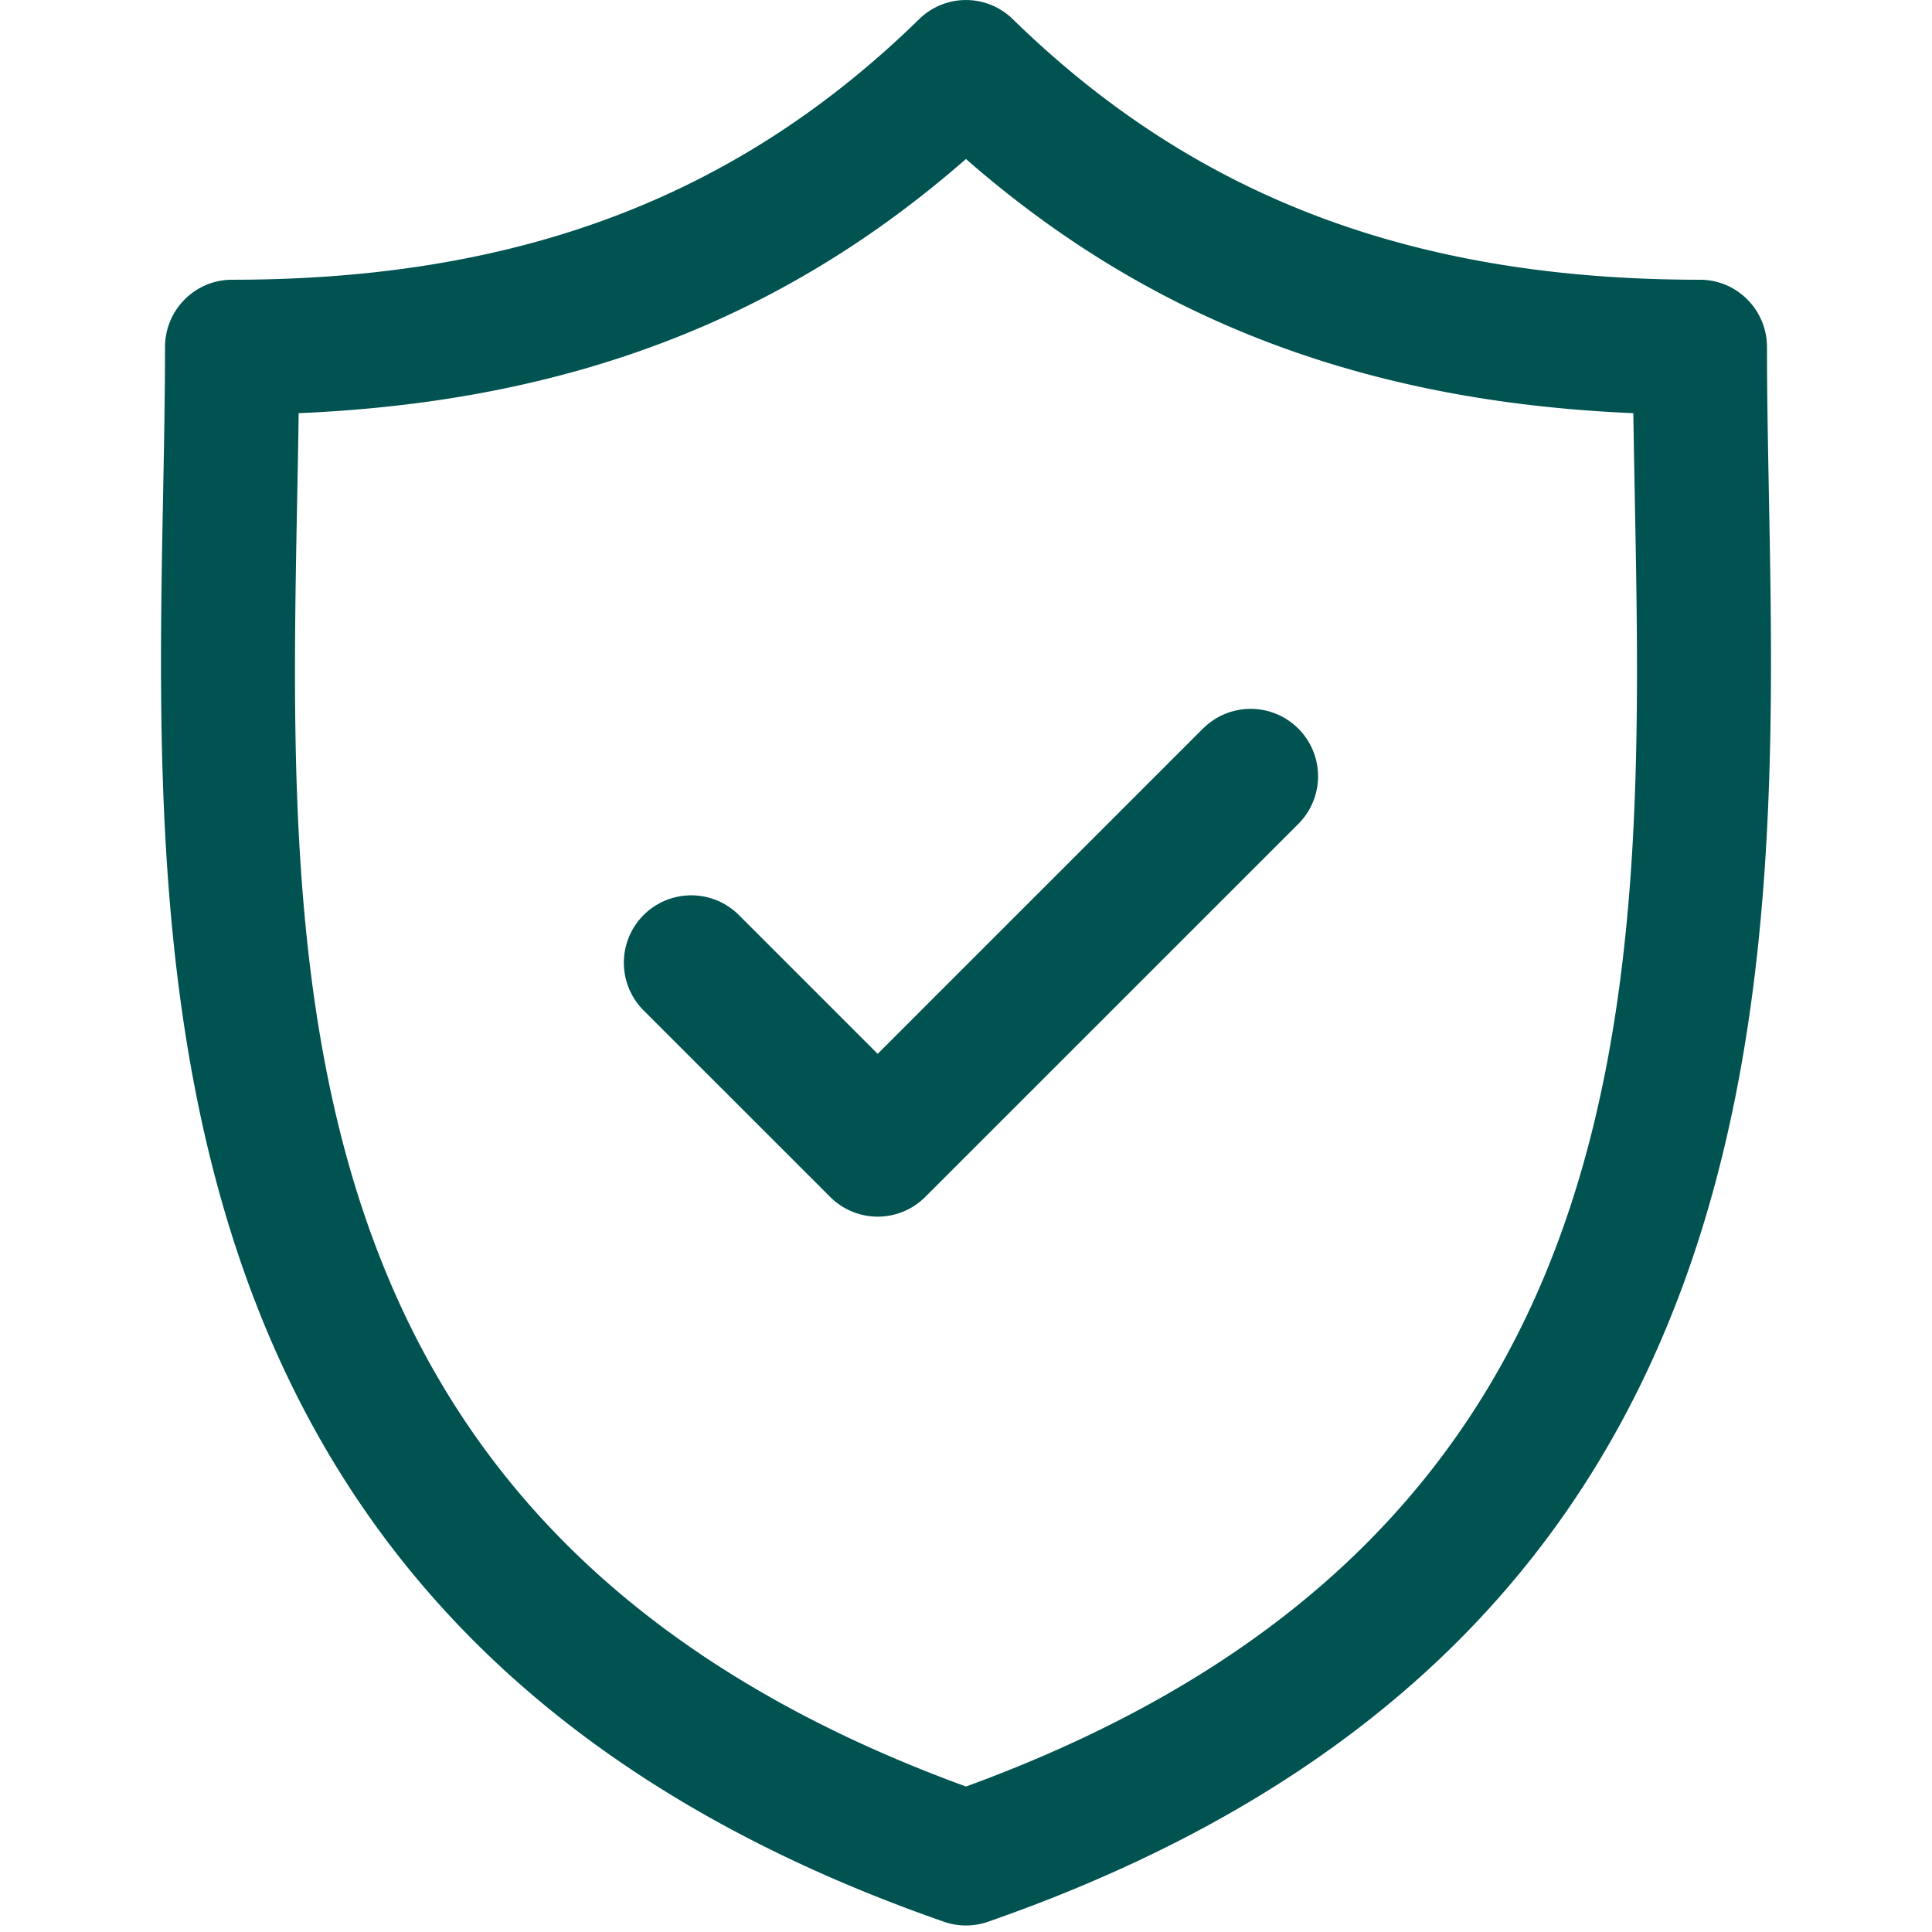 <svg width="34" height="34" xmlns="http://www.w3.org/2000/svg">
    <defs>
        <filter color-interpolation-filters="auto" id="a">
            <feColorMatrix in="SourceGraphic" values="0 0 0 0 0 0 0 0 0 0.325 0 0 0 0 0.314 0 0 0 1 0"/>
        </filter>
    </defs>
    <g filter="url(#a)" fill="none" fill-rule="evenodd">
        <g fill="#005350" fill-rule="nonzero">
            <path d="M31.13 8.725c-.017-.915-.034-1.78-.034-2.615 0-.656-.528-1.187-1.18-1.187-5.047 0-8.89-1.457-12.094-4.587a1.176 1.176 0 0 0-1.645 0C12.974 3.466 9.13 4.923 4.084 4.923c-.652 0-1.18.531-1.18 1.187 0 .836-.017 1.7-.034 2.615C2.708 17.24 2.486 28.9 16.613 33.82a1.174 1.174 0 0 0 .773 0C31.513 28.9 31.292 17.24 31.13 8.725zM17 31.44C4.883 27.017 5.066 17.329 5.23 8.77c.01-.513.02-1.01.026-1.499 4.727-.2 8.507-1.64 11.743-4.473 3.237 2.833 7.018 4.273 11.745 4.473.007.488.016.985.026 1.499.163 8.558.346 18.247-11.77 22.67z"/>
            <path d="m21.17 12.822-5.724 5.724-2.442-2.442a1.186 1.186 0 0 0-1.678 1.677l3.282 3.281a1.182 1.182 0 0 0 1.677 0l6.563-6.562a1.186 1.186 0 1 0-1.677-1.678z"/>
        </g>
    </g>
</svg>
